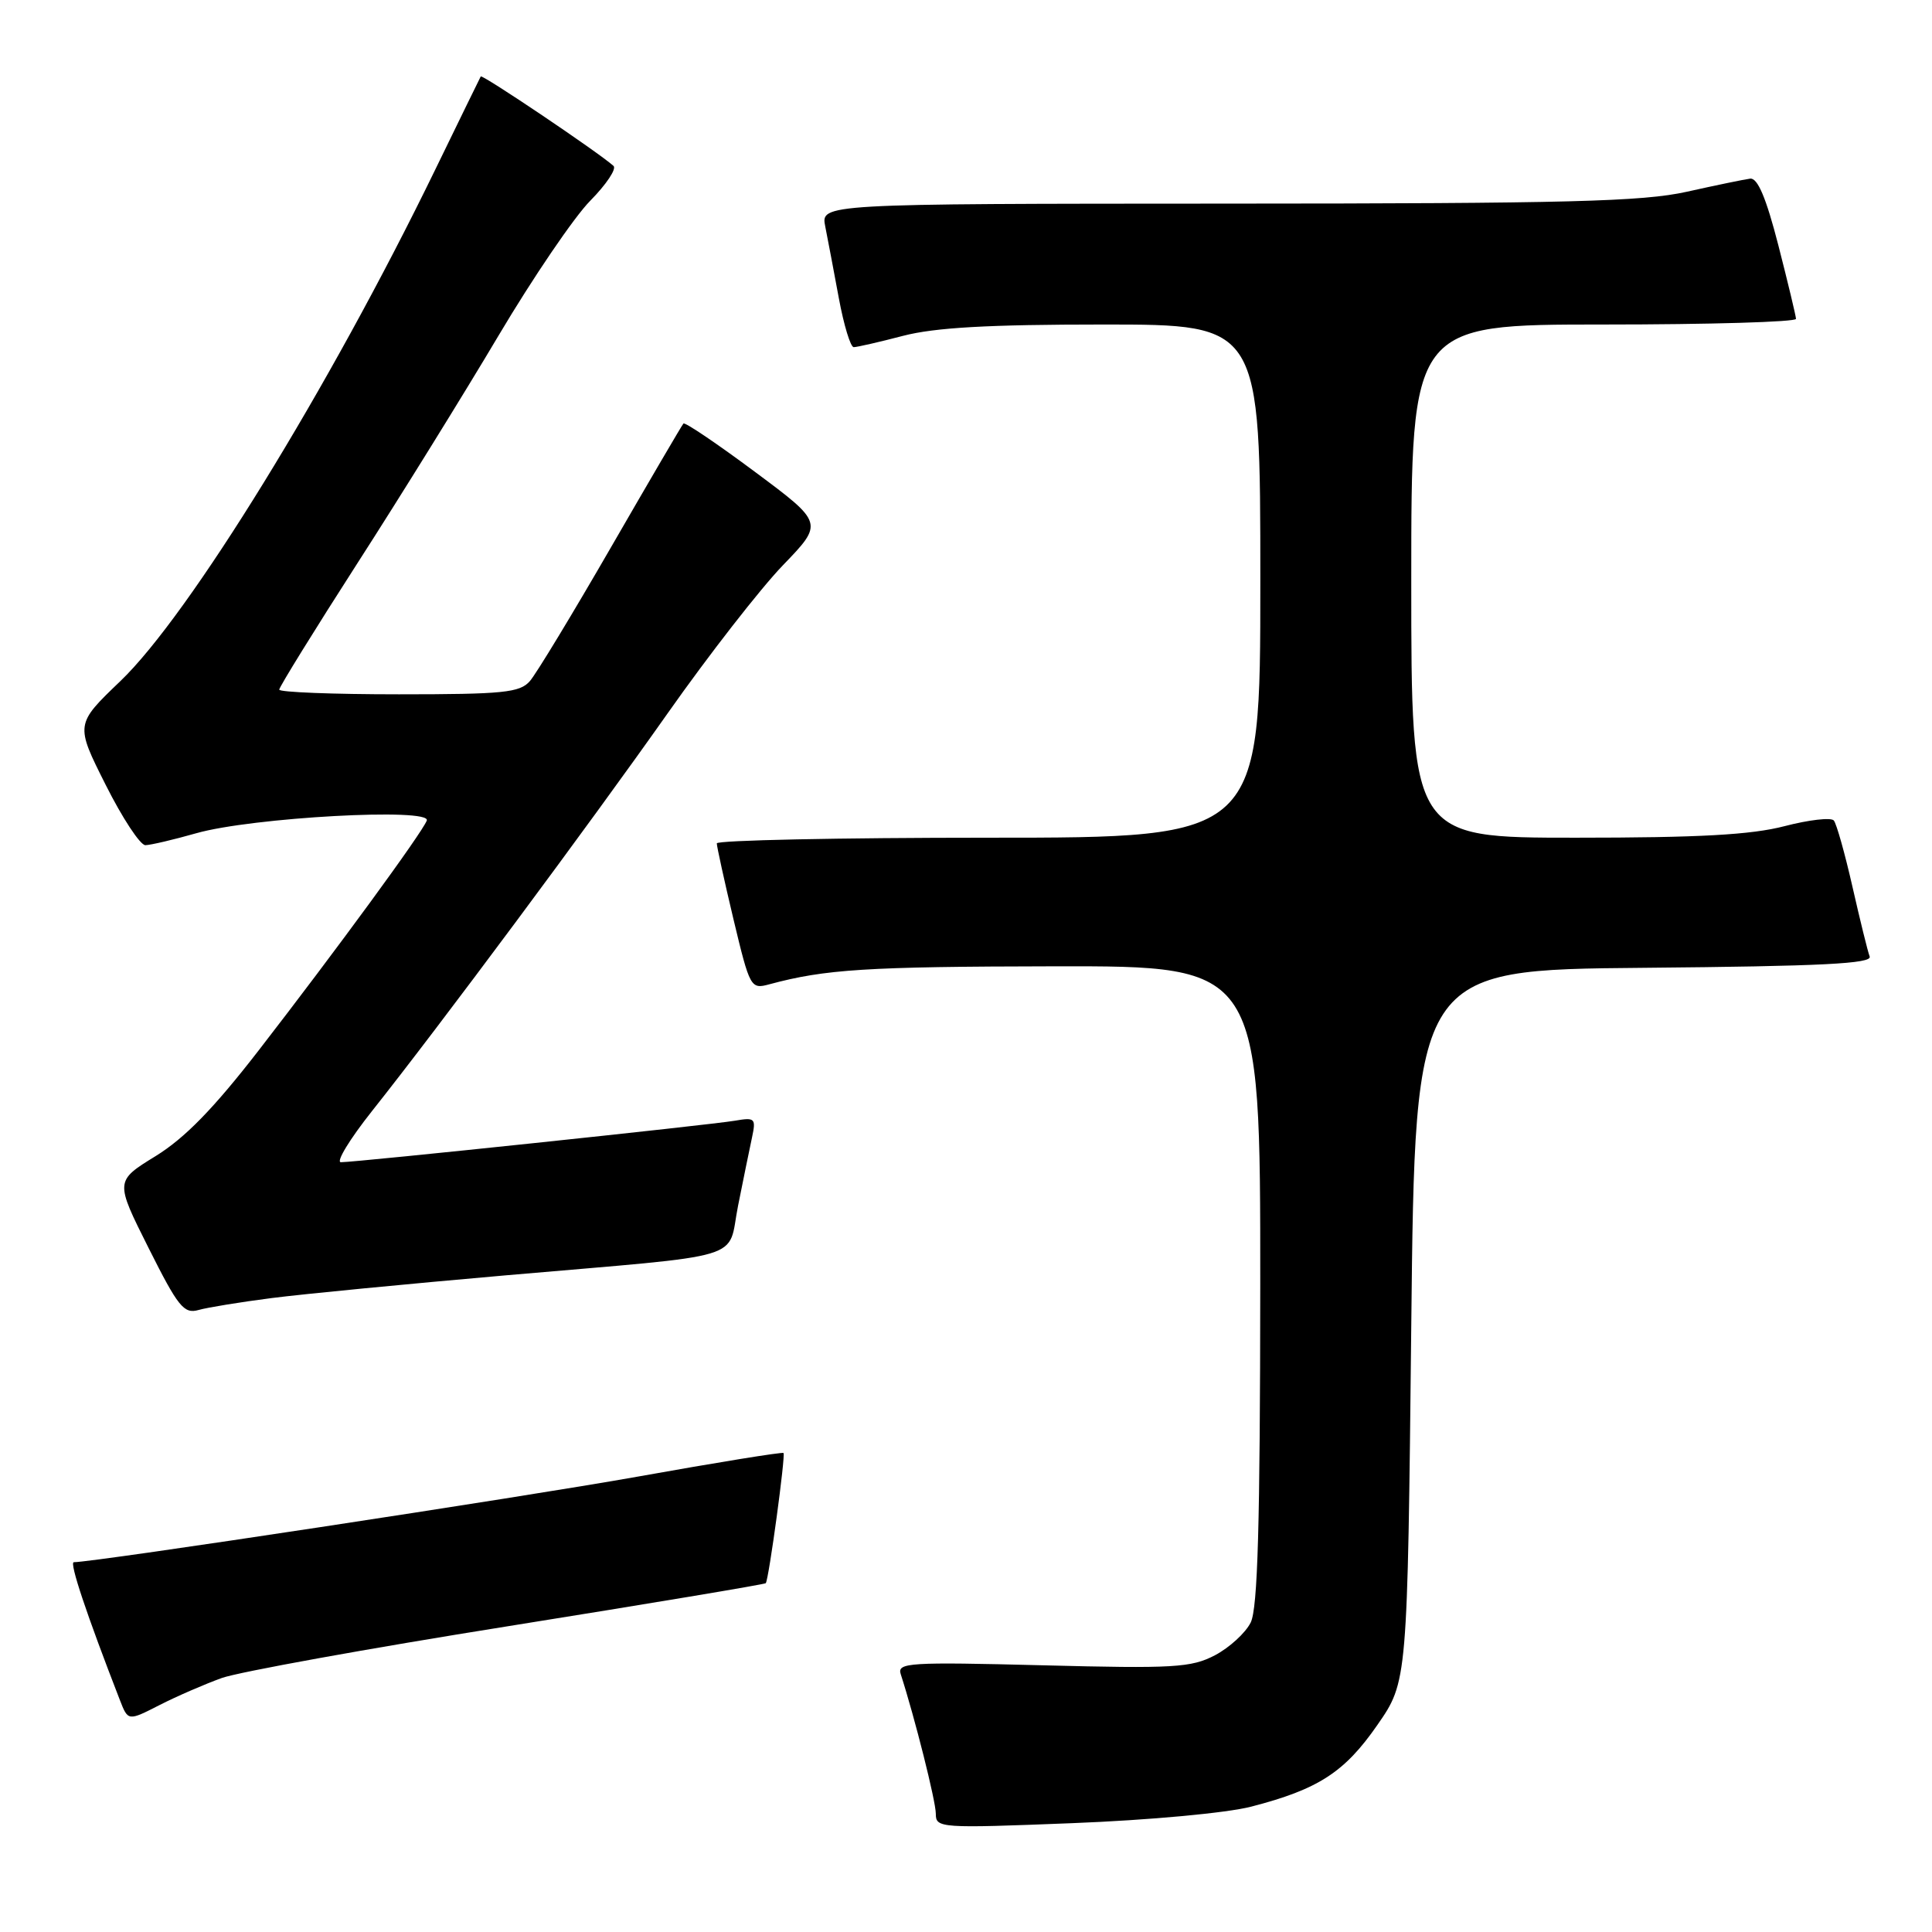 <?xml version="1.0" encoding="UTF-8" standalone="no"?>
<!DOCTYPE svg PUBLIC "-//W3C//DTD SVG 1.1//EN" "http://www.w3.org/Graphics/SVG/1.1/DTD/svg11.dtd" >
<svg xmlns="http://www.w3.org/2000/svg" xmlns:xlink="http://www.w3.org/1999/xlink" version="1.1" viewBox="0 0 256 256">
 <g >
 <path fill="currentColor"
d=" M 165.79 239.39 C 174.68 237.09 178.16 234.84 182.50 228.58 C 186.50 222.82 186.50 222.82 187.00 175.66 C 187.50 128.50 187.50 128.50 217.85 128.24 C 241.44 128.03 248.10 127.69 247.74 126.74 C 247.48 126.06 246.46 121.90 245.46 117.50 C 244.46 113.10 243.35 109.15 242.99 108.72 C 242.63 108.29 239.69 108.63 236.46 109.47 C 232.05 110.62 225.13 111.00 208.79 111.00 C 187.00 111.00 187.00 111.00 187.00 77.00 C 187.00 43.00 187.00 43.00 212.50 43.00 C 226.53 43.00 237.99 42.66 237.98 42.25 C 237.96 41.84 236.91 37.45 235.64 32.50 C 234.03 26.24 232.90 23.55 231.91 23.67 C 231.14 23.77 227.35 24.55 223.50 25.41 C 217.64 26.71 207.72 26.97 162.62 26.98 C 108.75 27.00 108.75 27.00 109.35 30.01 C 109.68 31.67 110.49 35.94 111.15 39.51 C 111.81 43.08 112.70 46.00 113.12 46.00 C 113.55 46.00 116.49 45.33 119.66 44.50 C 123.89 43.40 130.96 43.00 146.21 43.00 C 167.00 43.00 167.00 43.00 167.00 77.00 C 167.00 111.00 167.00 111.00 131.00 111.00 C 111.20 111.00 94.99 111.34 94.98 111.75 C 94.98 112.16 95.97 116.69 97.19 121.81 C 99.37 130.91 99.47 131.10 101.96 130.42 C 109.35 128.43 114.78 128.08 139.75 128.04 C 167.00 128.00 167.00 128.00 166.99 170.25 C 166.97 202.01 166.66 213.12 165.72 215.00 C 165.03 216.38 162.90 218.32 160.99 219.33 C 157.85 220.97 155.55 221.11 138.16 220.66 C 120.42 220.21 118.86 220.31 119.35 221.83 C 121.21 227.58 124.00 238.67 124.00 240.33 C 124.00 242.23 124.54 242.27 142.04 241.58 C 152.29 241.18 162.55 240.23 165.79 239.39 Z  M 29.40 222.34 C 31.66 221.54 48.75 218.44 67.39 215.47 C 86.03 212.49 101.37 209.93 101.47 209.78 C 101.89 209.18 104.11 192.78 103.82 192.53 C 103.64 192.38 94.95 193.79 84.50 195.66 C 69.10 198.41 12.58 206.99 9.78 207.00 C 9.16 207.00 11.46 213.88 15.89 225.28 C 16.97 228.06 16.97 228.06 21.14 225.93 C 23.43 224.76 27.15 223.15 29.40 222.34 Z  M 36.00 172.00 C 40.12 171.47 54.07 170.12 67.00 168.99 C 99.68 166.15 96.31 167.17 97.80 159.75 C 98.49 156.31 99.31 152.26 99.64 150.75 C 100.19 148.18 100.05 148.04 97.37 148.50 C 94.25 149.05 47.21 154.00 45.17 154.00 C 44.48 154.00 46.33 150.96 49.27 147.25 C 58.26 135.93 78.06 109.29 88.48 94.50 C 93.90 86.80 100.77 77.98 103.74 74.90 C 109.14 69.30 109.14 69.30 100.03 62.52 C 95.02 58.79 90.76 55.91 90.56 56.12 C 90.36 56.33 86.05 63.70 80.97 72.50 C 75.89 81.30 71.05 89.29 70.21 90.25 C 68.88 91.78 66.69 92.00 52.85 92.00 C 44.13 92.00 37.00 91.72 37.00 91.38 C 37.00 91.04 41.66 83.50 47.36 74.63 C 53.07 65.76 61.47 52.20 66.04 44.50 C 70.61 36.80 76.09 28.74 78.22 26.59 C 80.34 24.44 81.73 22.36 81.29 21.98 C 79.27 20.17 63.88 9.81 63.70 10.13 C 63.59 10.33 60.87 15.90 57.66 22.50 C 43.62 51.38 25.05 81.54 15.96 90.24 C 9.97 95.98 9.97 95.98 14.00 103.99 C 16.21 108.40 18.58 111.99 19.26 111.99 C 19.94 111.98 22.98 111.27 26.00 110.41 C 33.36 108.31 57.22 107.00 56.55 108.73 C 55.92 110.37 44.58 125.87 34.27 139.19 C 28.30 146.90 24.49 150.80 20.62 153.19 C 15.24 156.50 15.24 156.50 19.68 165.35 C 23.61 173.19 24.37 174.13 26.31 173.58 C 27.51 173.24 31.88 172.53 36.00 172.00 Z "/>
</g>
</svg>